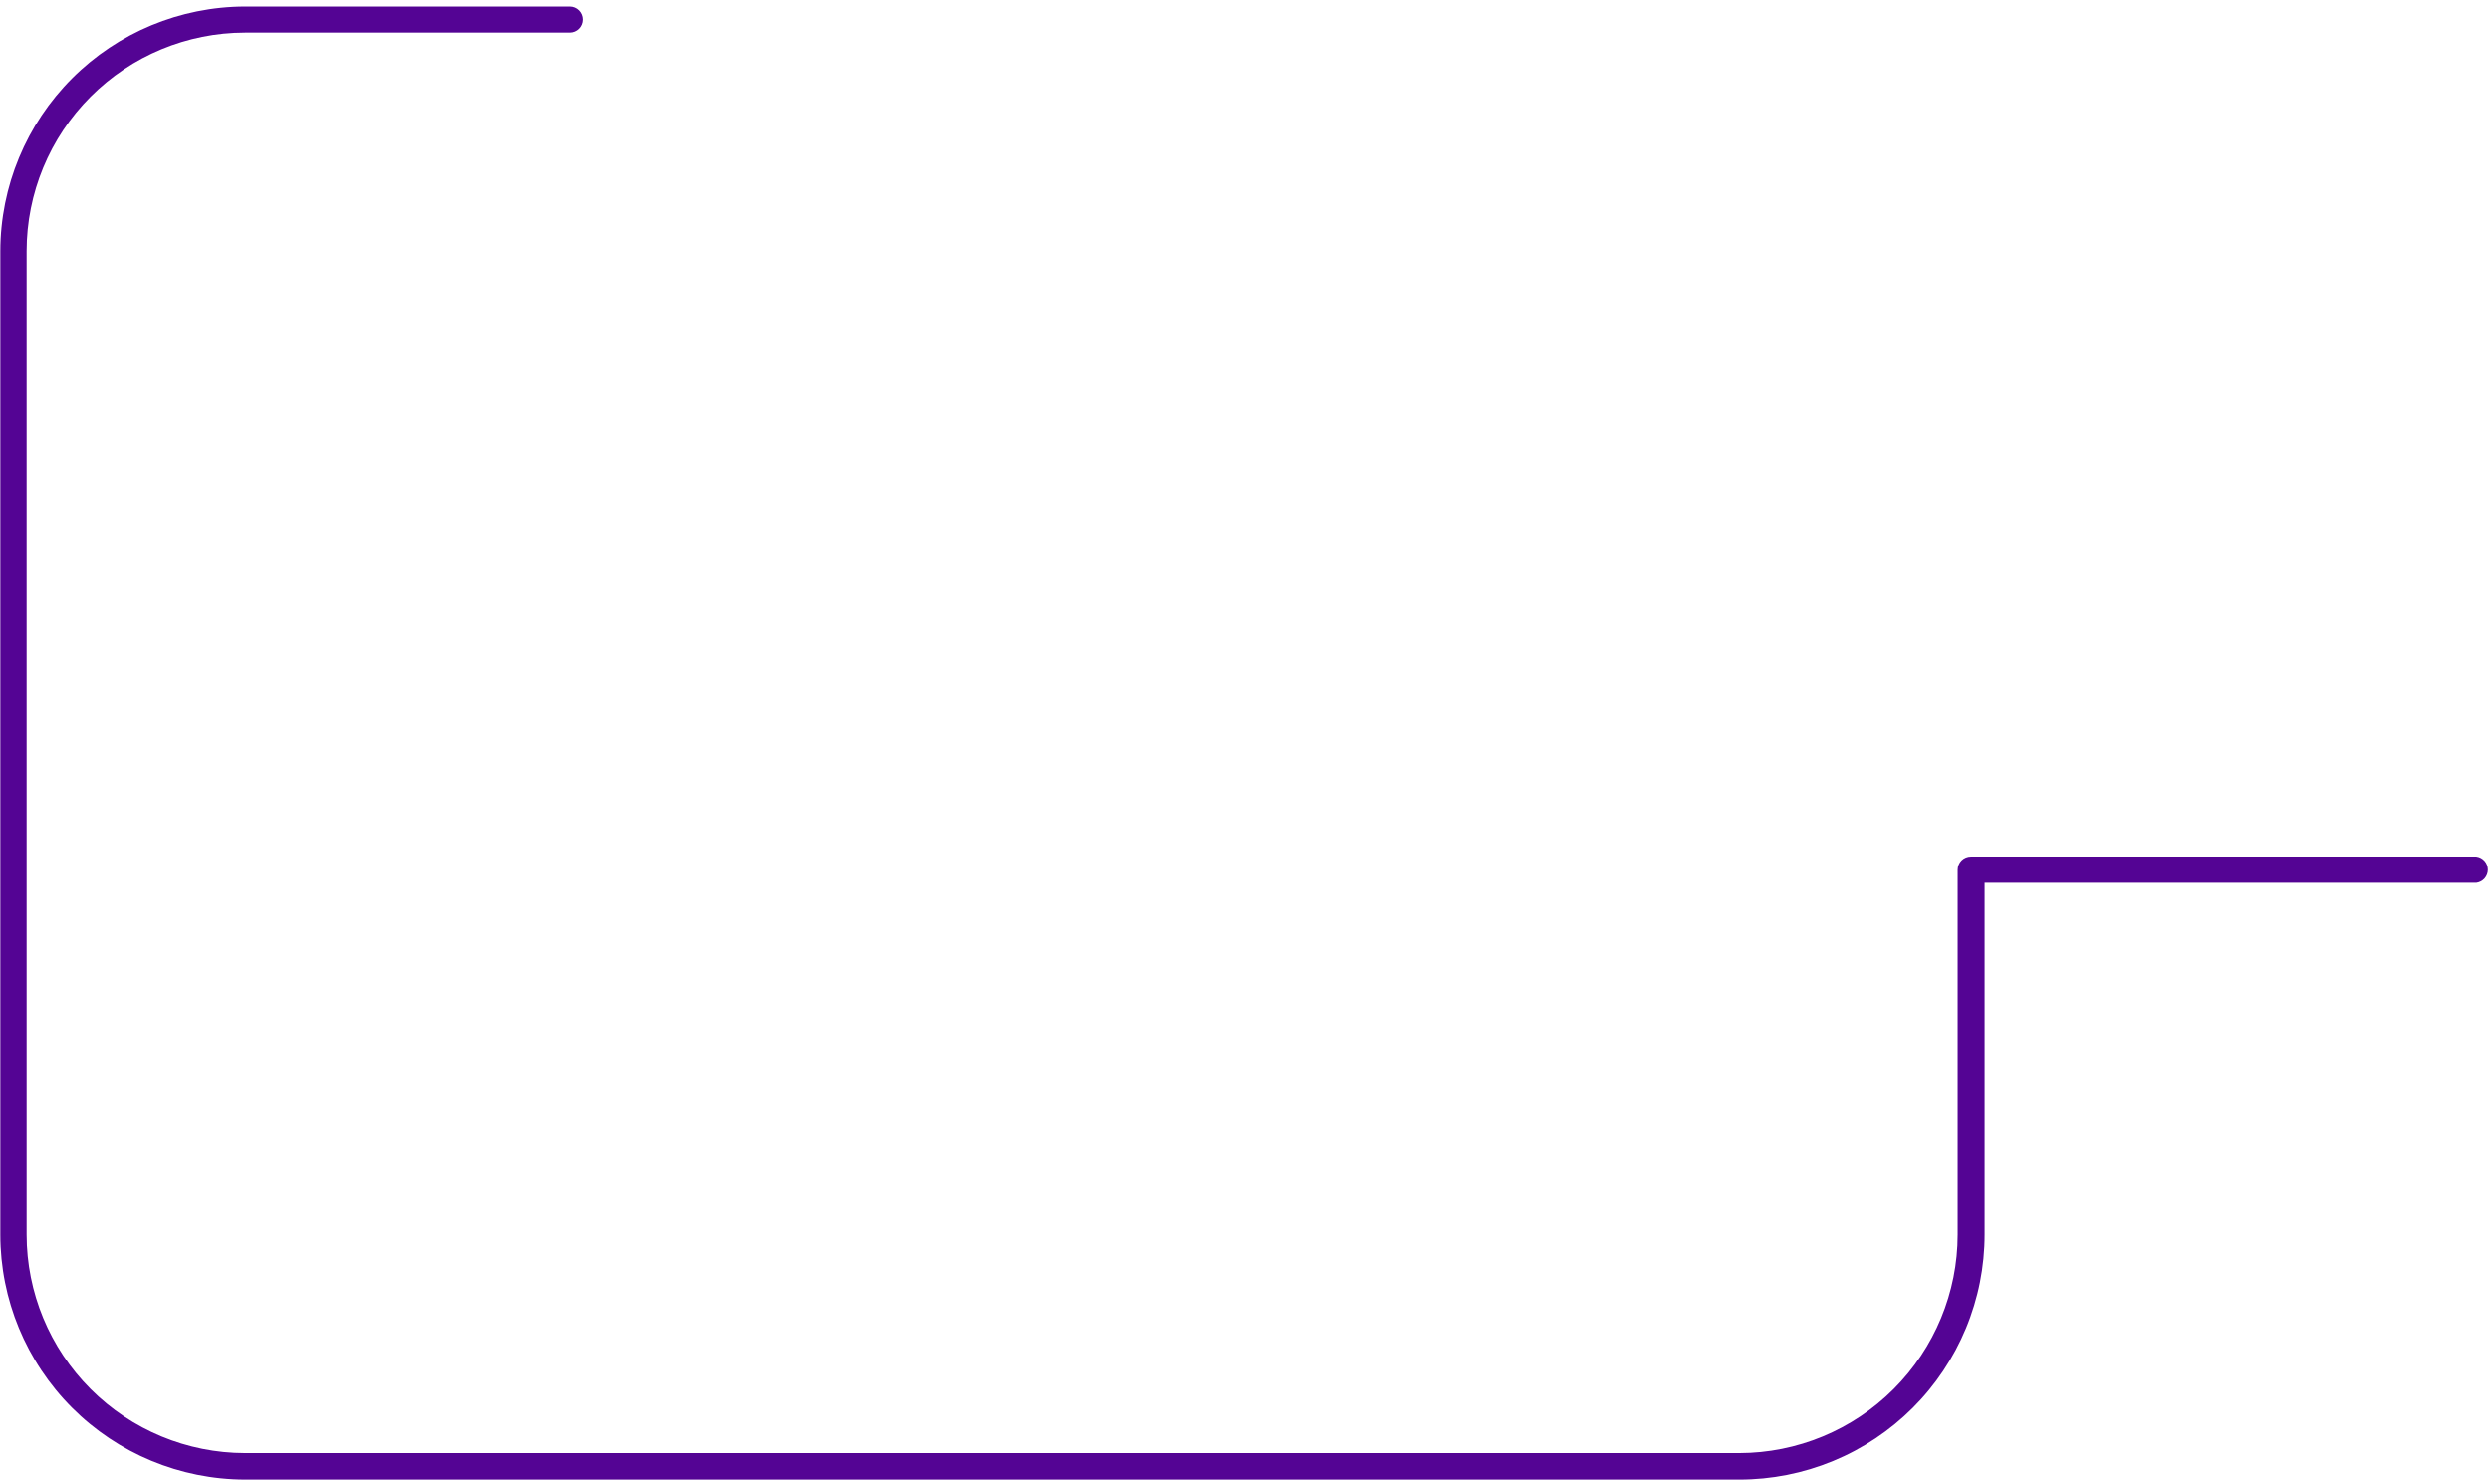 <svg width="334" height="199" viewBox="0 0 334 199" fill="none" xmlns="http://www.w3.org/2000/svg">
<path d="M233.292 198.479H32.873C24.16 198.464 15.81 194.992 9.655 188.827C3.5 182.661 0.043 174.304 0.043 165.592V33.699C0.058 24.997 3.522 16.655 9.675 10.502C15.829 4.348 24.17 0.885 32.873 0.87H76.397C76.861 0.87 77.306 1.054 77.634 1.382C77.962 1.71 78.146 2.155 78.146 2.619C78.146 3.083 77.962 3.527 77.634 3.855C77.306 4.183 76.861 4.368 76.397 4.368H32.873C25.098 4.375 17.645 7.469 12.151 12.969C6.656 18.469 3.57 25.925 3.57 33.699V165.592C3.57 173.366 6.656 180.823 12.151 186.323C17.645 191.823 25.098 194.916 32.873 194.924H233.292C241.066 194.916 248.52 191.823 254.014 186.323C259.509 180.823 262.595 173.366 262.595 165.592V116.677C262.595 116.206 262.783 115.754 263.116 115.42C263.449 115.087 263.902 114.899 264.373 114.899H332.154C332.583 114.954 332.978 115.164 333.263 115.488C333.549 115.813 333.707 116.23 333.707 116.663C333.707 117.095 333.549 117.513 333.263 117.837C332.978 118.162 332.583 118.371 332.154 118.426H266.208V165.592C266.208 169.913 265.356 174.192 263.702 178.184C262.047 182.176 259.622 185.803 256.566 188.857C253.509 191.911 249.88 194.333 245.886 195.984C241.893 197.635 237.613 198.483 233.292 198.479Z" fill="#540494"/>
</svg>
